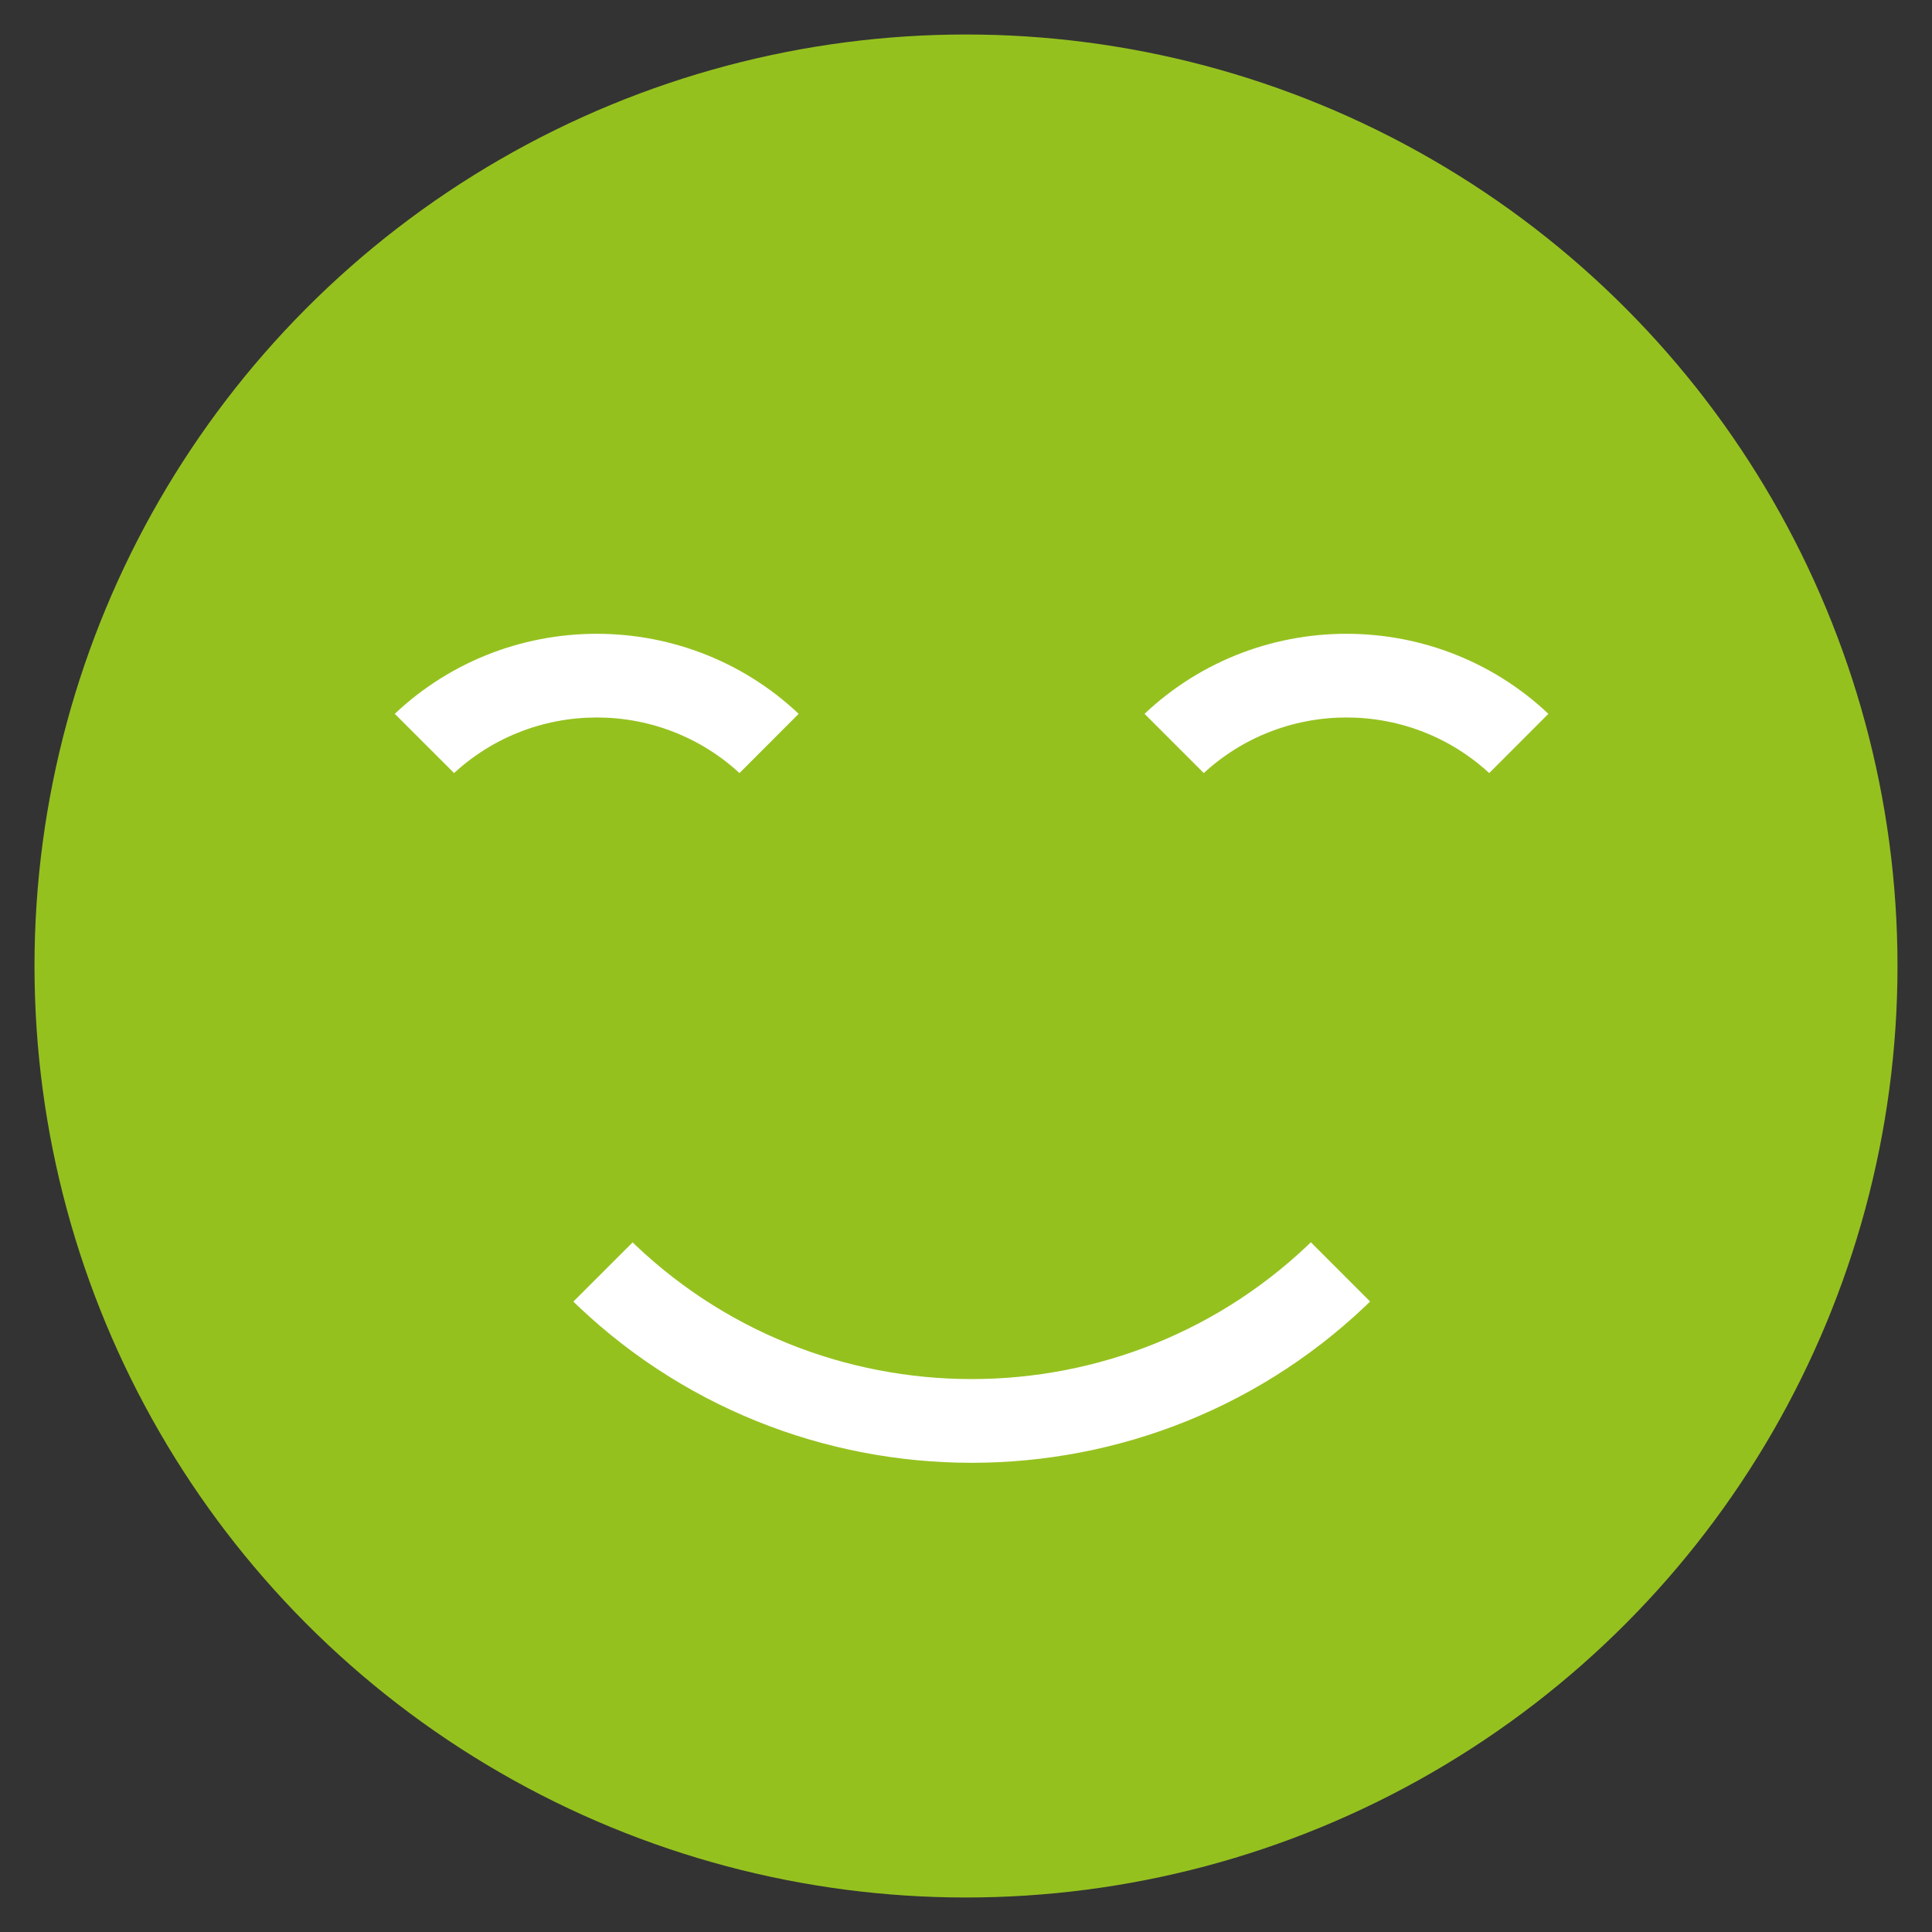 <?xml version="1.0" encoding="UTF-8" standalone="no"?>
<svg width="56px" height="56px" viewBox="0 0 56 56" version="1.1" xmlns="http://www.w3.org/2000/svg" xmlns:xlink="http://www.w3.org/1999/xlink">
    <rect x="0" y="0" width="56" height="56" fill="#333333" stroke="none"/>
    <!-- Generator: sketchtool 39 (31667) - http://www.bohemiancoding.com/sketch -->
    <title>BFB12096-DAD3-4CEB-8670-834137843BED</title>
    <desc>Created with sketchtool.</desc>
    <defs></defs>
    <g id="Yona-APP" stroke="none" stroke-width="1" fill="none" fill-rule="evenodd">
        <g id="Symbols-android" transform="translate(-167, -152)">
            <g id="adult_happy" transform="translate(167, 152)">
                <ellipse id="Oval-green" fill="#95C11F" fill-rule="evenodd" cx="28" cy="28" rx="27" ry="27"></ellipse>
                <g id="icon-happy" stroke-width="1" fill-rule="evenodd" transform="translate(11, 18)" stroke="#95C11F" fill="#FFFFFF">
                    <path d="M17.164,24.65 C12.853,24.65 8.545,23.01 5.264,19.729 L7.335,17.659 C12.757,23.08 21.577,23.077 26.998,17.656 L29.069,19.727 C25.785,23.01 21.472,24.65 17.164,24.65 L17.164,24.65 Z" id="Fill-1" stroke-width="0.5"></path>
                    <path d="M10.438,4.758 C8.155,2.476 4.441,2.476 2.158,4.758 L0.087,2.688 C3.511,-0.735 9.083,-0.735 12.506,2.688 L10.438,4.758 Z" id="Fill-2" stroke-width="0.5"></path>
                    <path d="M32.169,4.758 C29.886,2.476 26.173,2.476 23.889,4.758 L21.819,2.688 C25.242,-0.735 30.814,-0.735 34.237,2.688 L32.169,4.758 Z" id="Fill-3" stroke-width="0.5"></path>
                </g>
                <rect id="bounds" x="0" y="0" width="56" height="56"></rect>
            </g>
        </g>
    </g>
</svg>